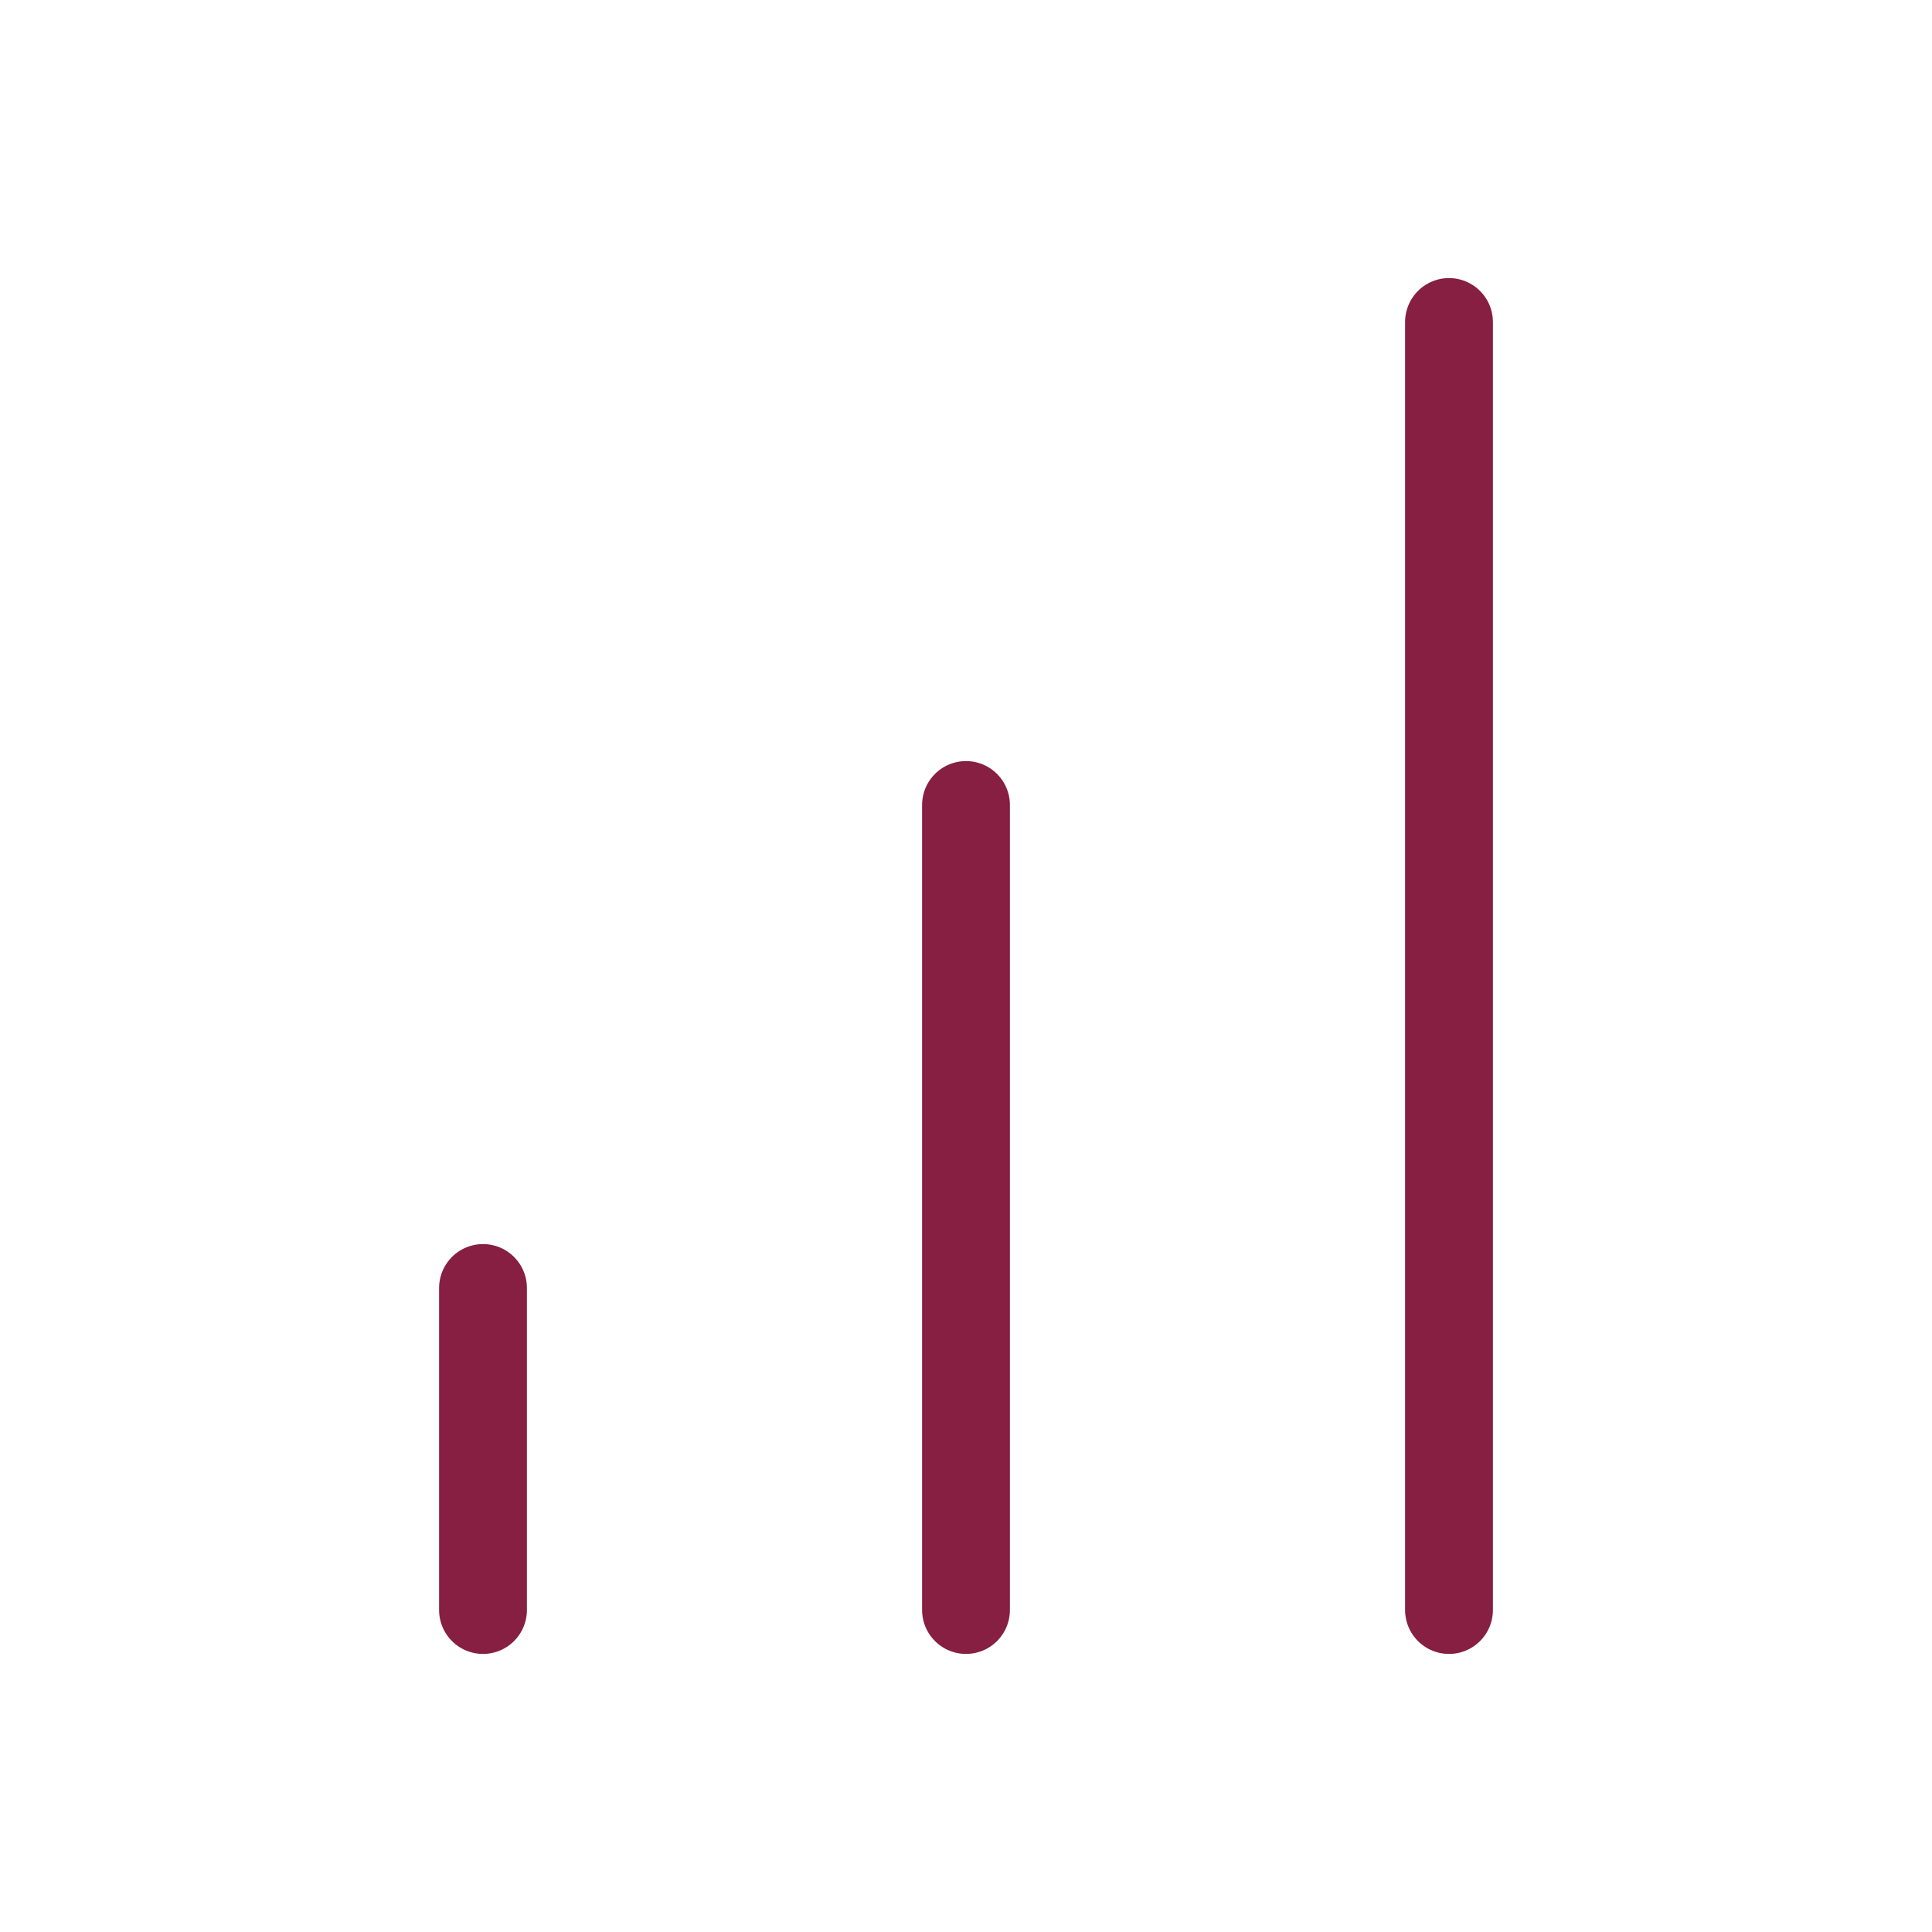 <svg width="44" height="44" viewBox="0 0 44 44" fill="none" xmlns="http://www.w3.org/2000/svg">
<path d="M22 36.667V18.333" stroke="#861F41" stroke-width="2" stroke-linecap="round" stroke-linejoin="round"/>
<path d="M33 36.667V7.333" stroke="#861F41" stroke-width="2" stroke-linecap="round" stroke-linejoin="round"/>
<path d="M11 36.667V29.333" stroke="#861F41" stroke-width="2" stroke-linecap="round" stroke-linejoin="round"/>
</svg>
